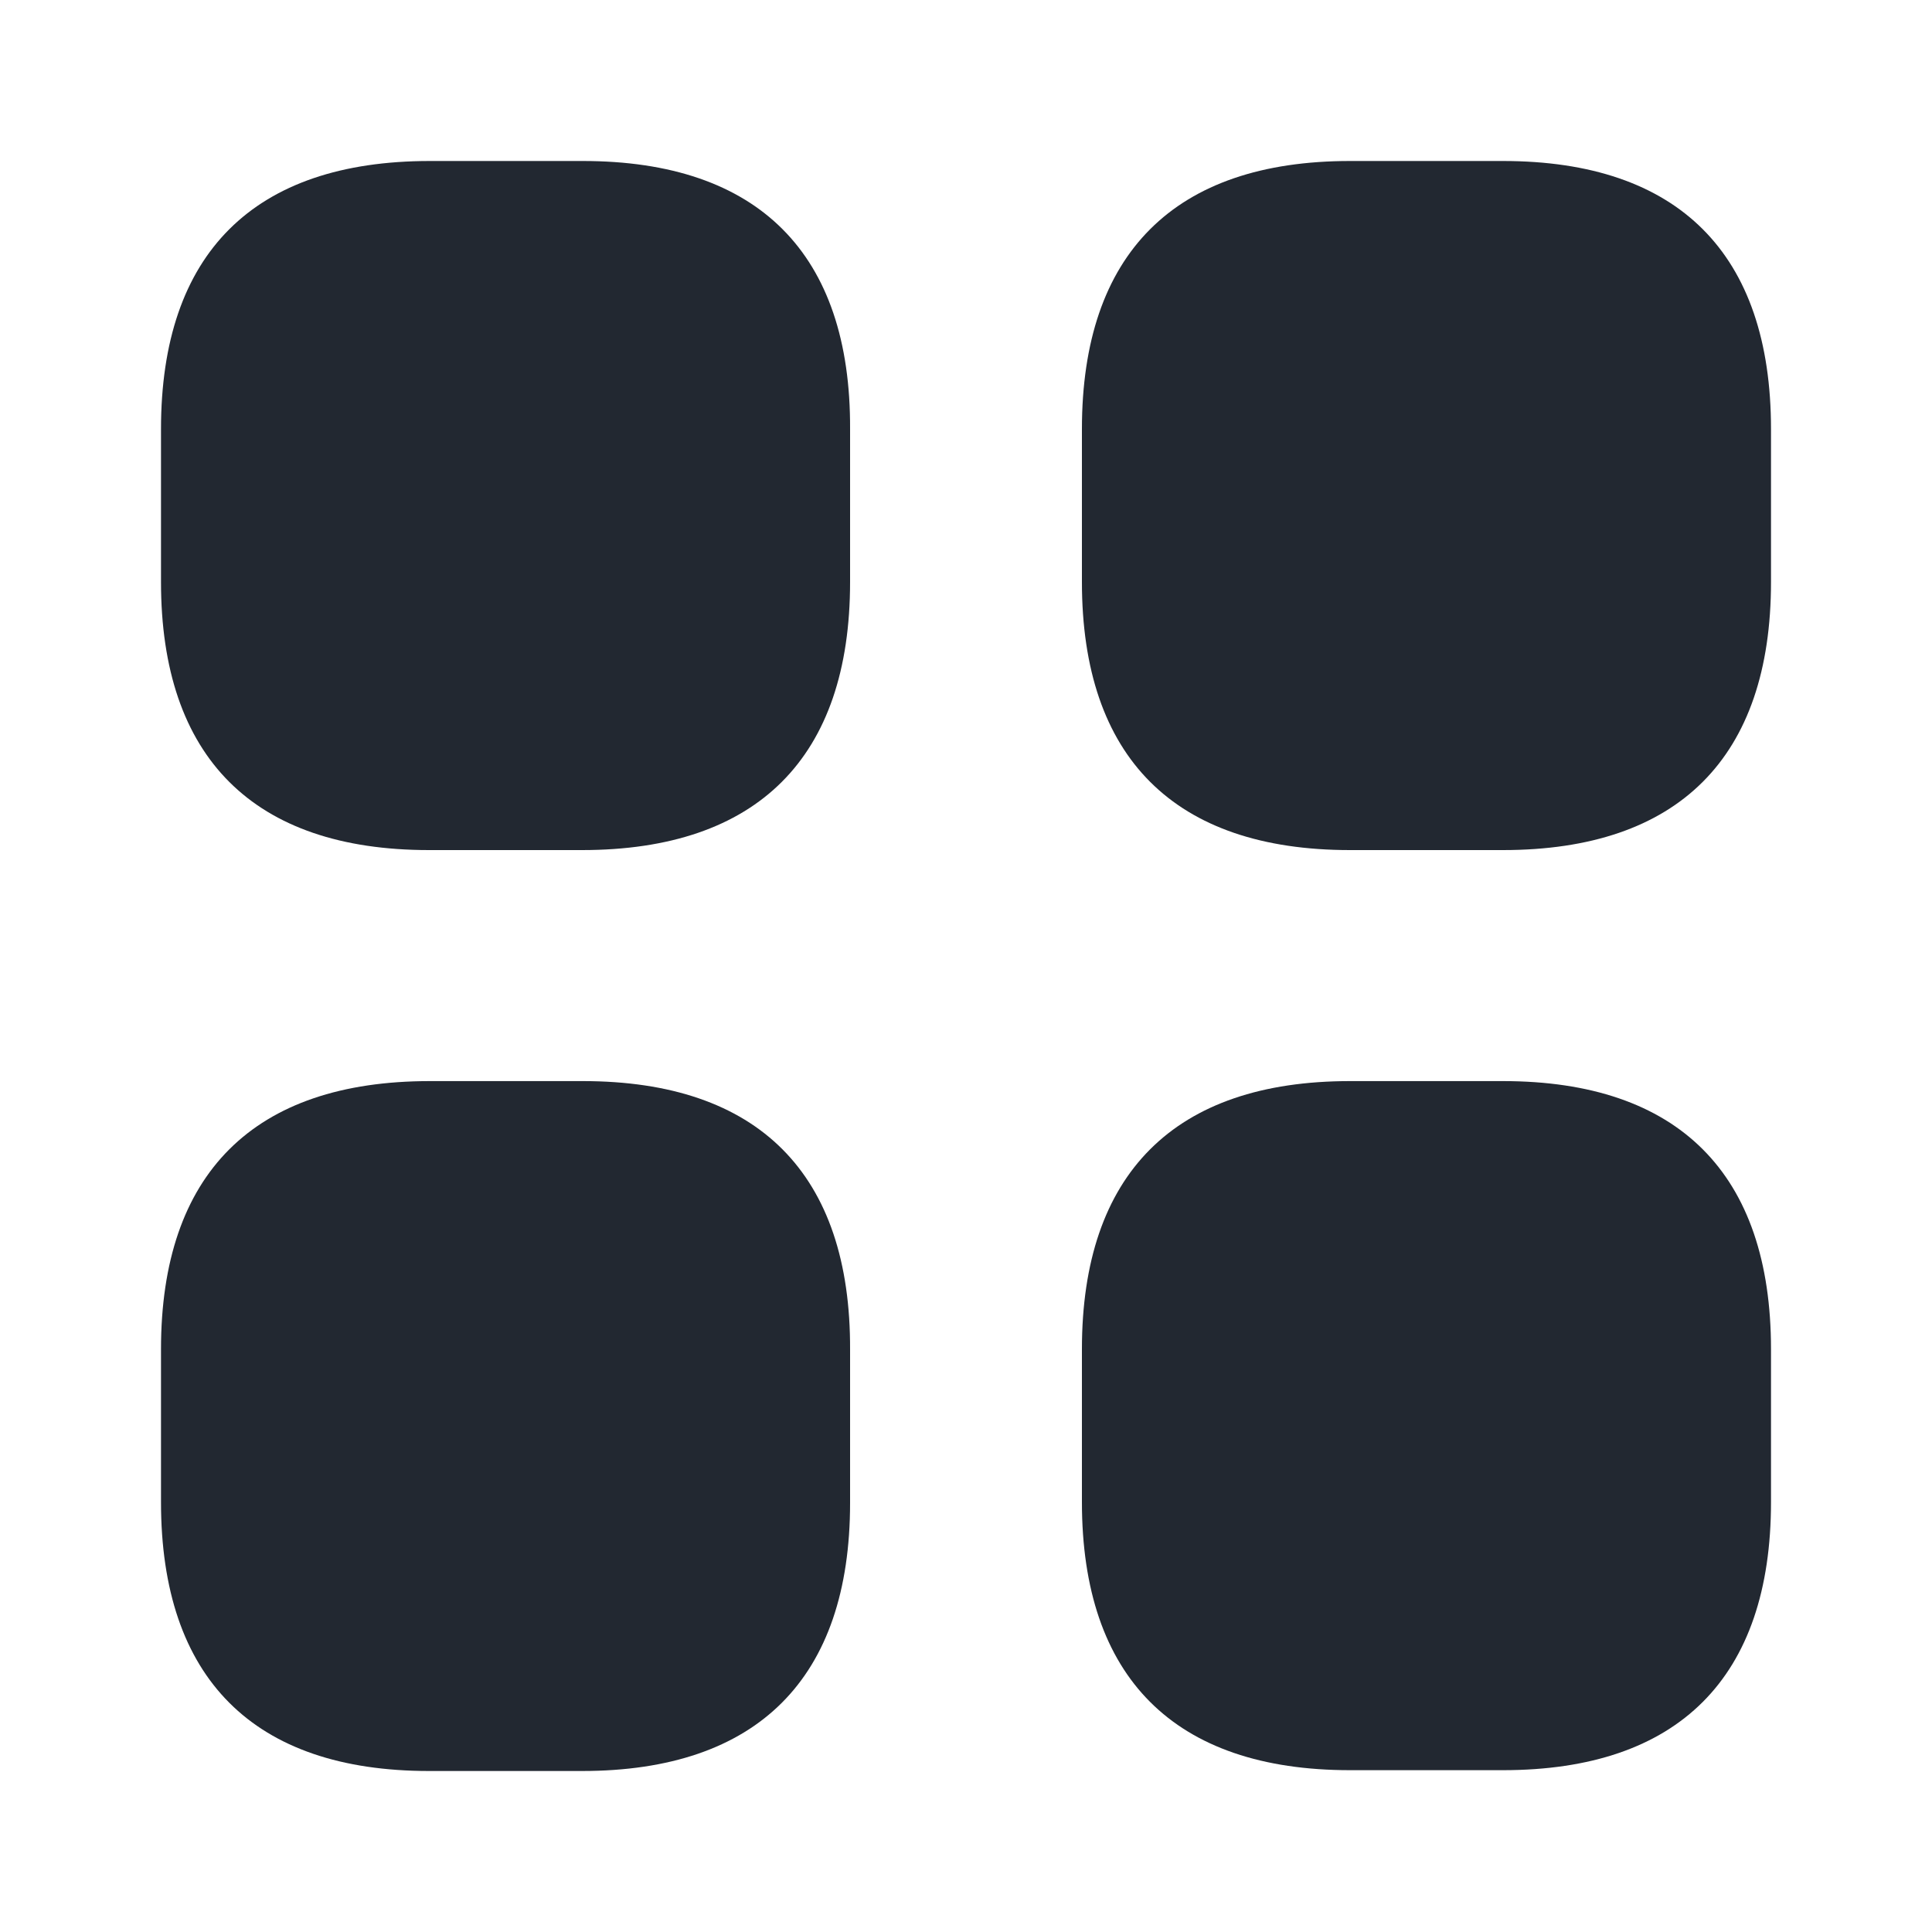 <svg width="33" height="33" viewBox="0 0 33 33" fill="none" xmlns="http://www.w3.org/2000/svg">
<path d="M9.955 2.75H7.343C4.331 2.75 2.75 4.331 2.75 7.329V9.941C2.75 12.939 4.331 14.52 7.329 14.52H9.941C12.939 14.52 14.52 12.939 14.52 9.941V7.329C14.534 4.331 12.953 2.75 9.955 2.75Z" fill="#222831"/>
<path d="M25.671 2.75H23.059C20.061 2.75 18.48 4.331 18.48 7.329V9.941C18.48 12.939 20.061 14.52 23.059 14.52H25.671C28.669 14.52 30.25 12.939 30.25 9.941V7.329C30.25 4.331 28.669 2.75 25.671 2.75Z" fill="#222831"/>
<path d="M25.671 18.466H23.059C20.061 18.466 18.48 20.047 18.48 23.045V25.657C18.48 28.655 20.061 30.236 23.059 30.236H25.671C28.669 30.236 30.25 28.655 30.25 25.657V23.045C30.25 20.047 28.669 18.466 25.671 18.466Z" fill="#222831"/>
<path d="M9.955 18.466H7.343C4.331 18.466 2.75 20.047 2.75 23.045V25.657C2.75 28.669 4.331 30.25 7.329 30.25H9.941C12.939 30.25 14.52 28.669 14.52 25.671V23.059C14.534 20.047 12.953 18.466 9.955 18.466Z" fill="#222831"/>
</svg>

